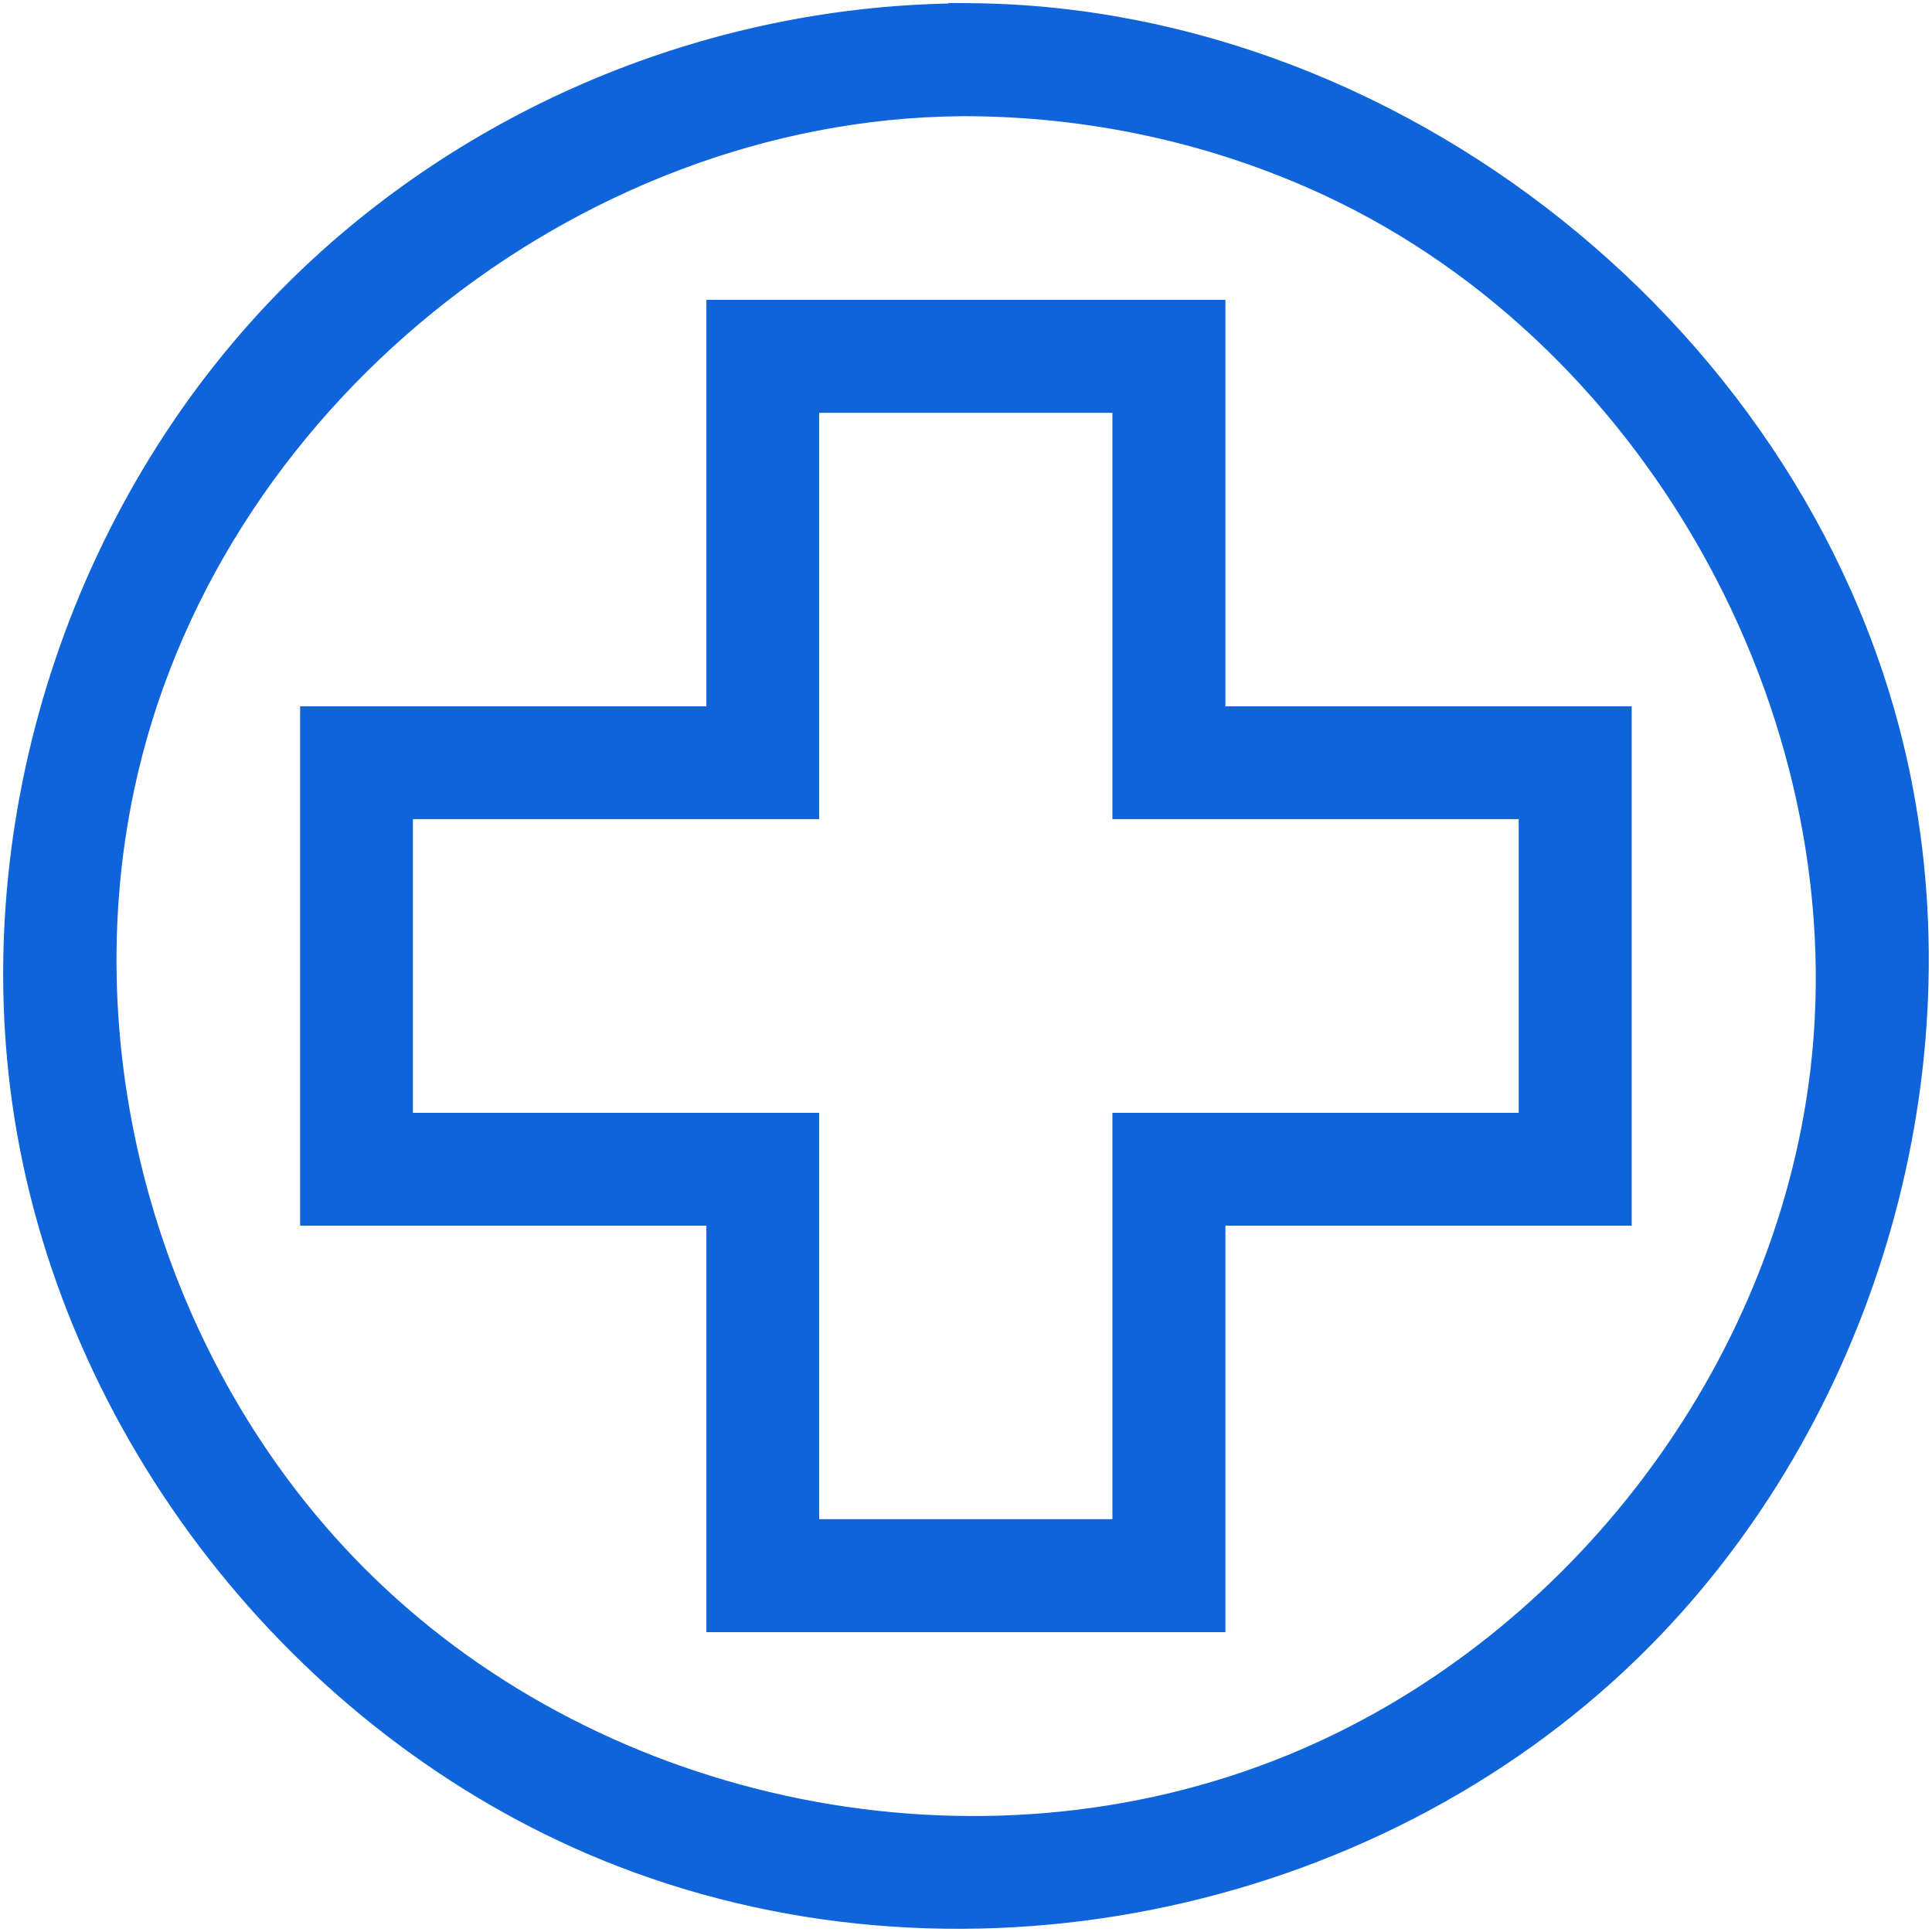 <svg width="52" height="52" viewBox="0 0 52 52" fill="none" xmlns="http://www.w3.org/2000/svg">
<path d="M26.17 0.186L25.845 0.183L25.854 0.189C25.792 0.19 25.73 0.191 25.668 0.192C18.981 0.297 12.54 3.017 7.851 7.655L7.851 7.655C2.15 13.295 -0.688 21.699 0.423 29.646L0.423 29.646C1.671 38.561 7.934 46.57 16.241 49.969L16.279 49.876L16.241 49.969C25.654 53.816 36.921 51.481 44.043 44.526L44.043 44.526C50.09 38.619 52.942 29.612 51.402 21.304C49.205 9.454 38.012 0.3 26.17 0.186ZM25.851 3.028L25.934 3.027C29.323 3.029 32.666 3.755 35.714 5.178C44.578 9.321 50.121 19.59 48.77 29.247C47.659 37.176 42.083 44.309 34.686 47.336C26.317 50.76 16.285 48.683 9.946 42.487L9.946 42.487C4.424 37.099 1.913 28.806 3.509 21.258L3.509 21.258C5.676 10.974 15.464 3.125 25.851 3.028ZM32.782 43.83H32.882V43.73V32.889H43.717H43.817V32.789V19.211V19.111H43.717H32.882V8.27V8.17H32.782H19.212H19.112V8.27V19.111H8.278H8.178V19.211V32.789V32.889H8.278H19.112V43.73V43.83H19.212H32.782ZM21.848 21.947H21.948V21.847V11.011H30.041V21.847V21.947H30.142H40.976V30.052H30.142H30.041V30.152V40.988H21.948V30.152V30.052H21.848H11.013V21.947H21.848Z" fill="#0F64DA" stroke="#0F64DA" stroke-width="0.2"/>
</svg>
